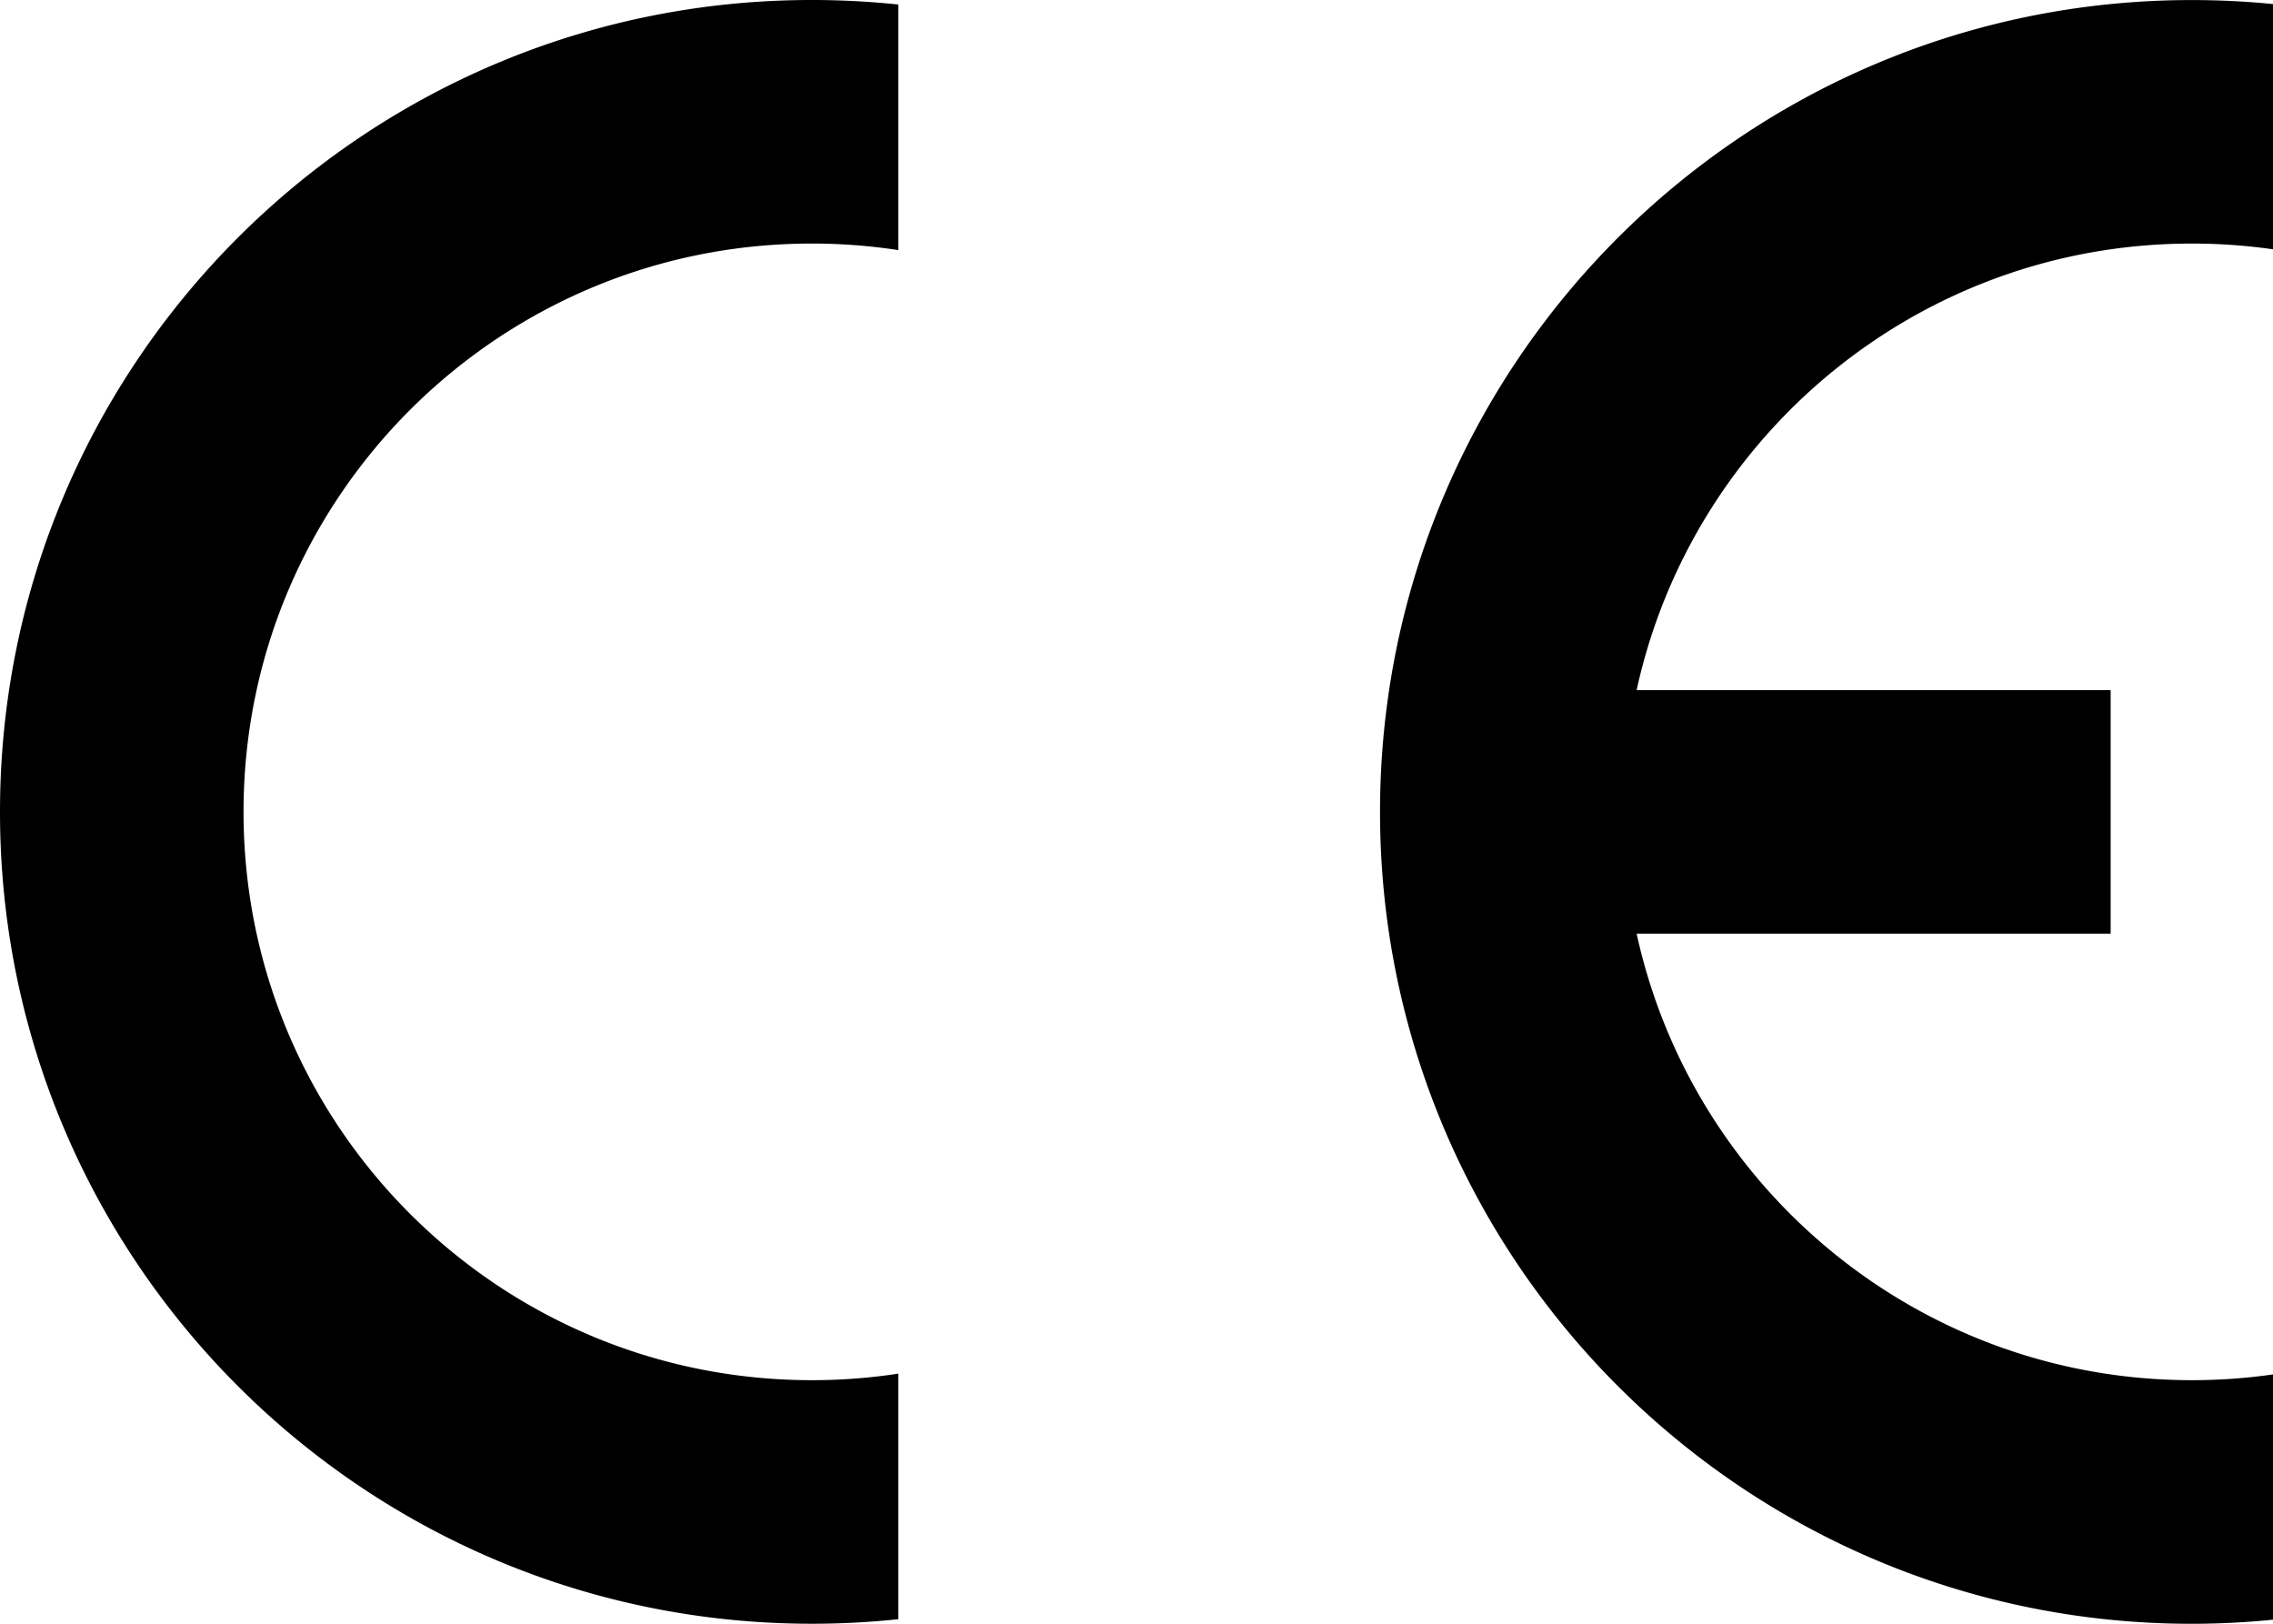 <svg id="lettre" xmlns="http://www.w3.org/2000/svg" viewBox="0 0 840 600"><title>CE [Converted]</title><path d="M652.5,691V600.37a210.51,210.51,0,0,1-30,2.13c-100.54,0-184.57-70.64-205.17-165H592.5v-90H417.33c20.6-94.36,104.63-165,205.17-165a212,212,0,0,1,30,2.12V94q-14.81-1.47-30-1.48c-165.69,0-300,134.31-300,300s134.31,300,300,300Q637.69,692.5,652.5,691Z" transform="translate(187.5 -92.5)"/><path d="M-187.5,392.5c0,165.69,134.31,300,300,300a304.66,304.66,0,0,0,32-1.68V600.08a211,211,0,0,1-32,2.42c-116,0-210-94-210-210s94-210,210-210a211,211,0,0,1,32,2.42V94.18a304.66,304.66,0,0,0-32-1.68C-53.19,92.5-187.5,226.81-187.5,392.5Z" transform="translate(187.5 -92.5)"/></svg>
